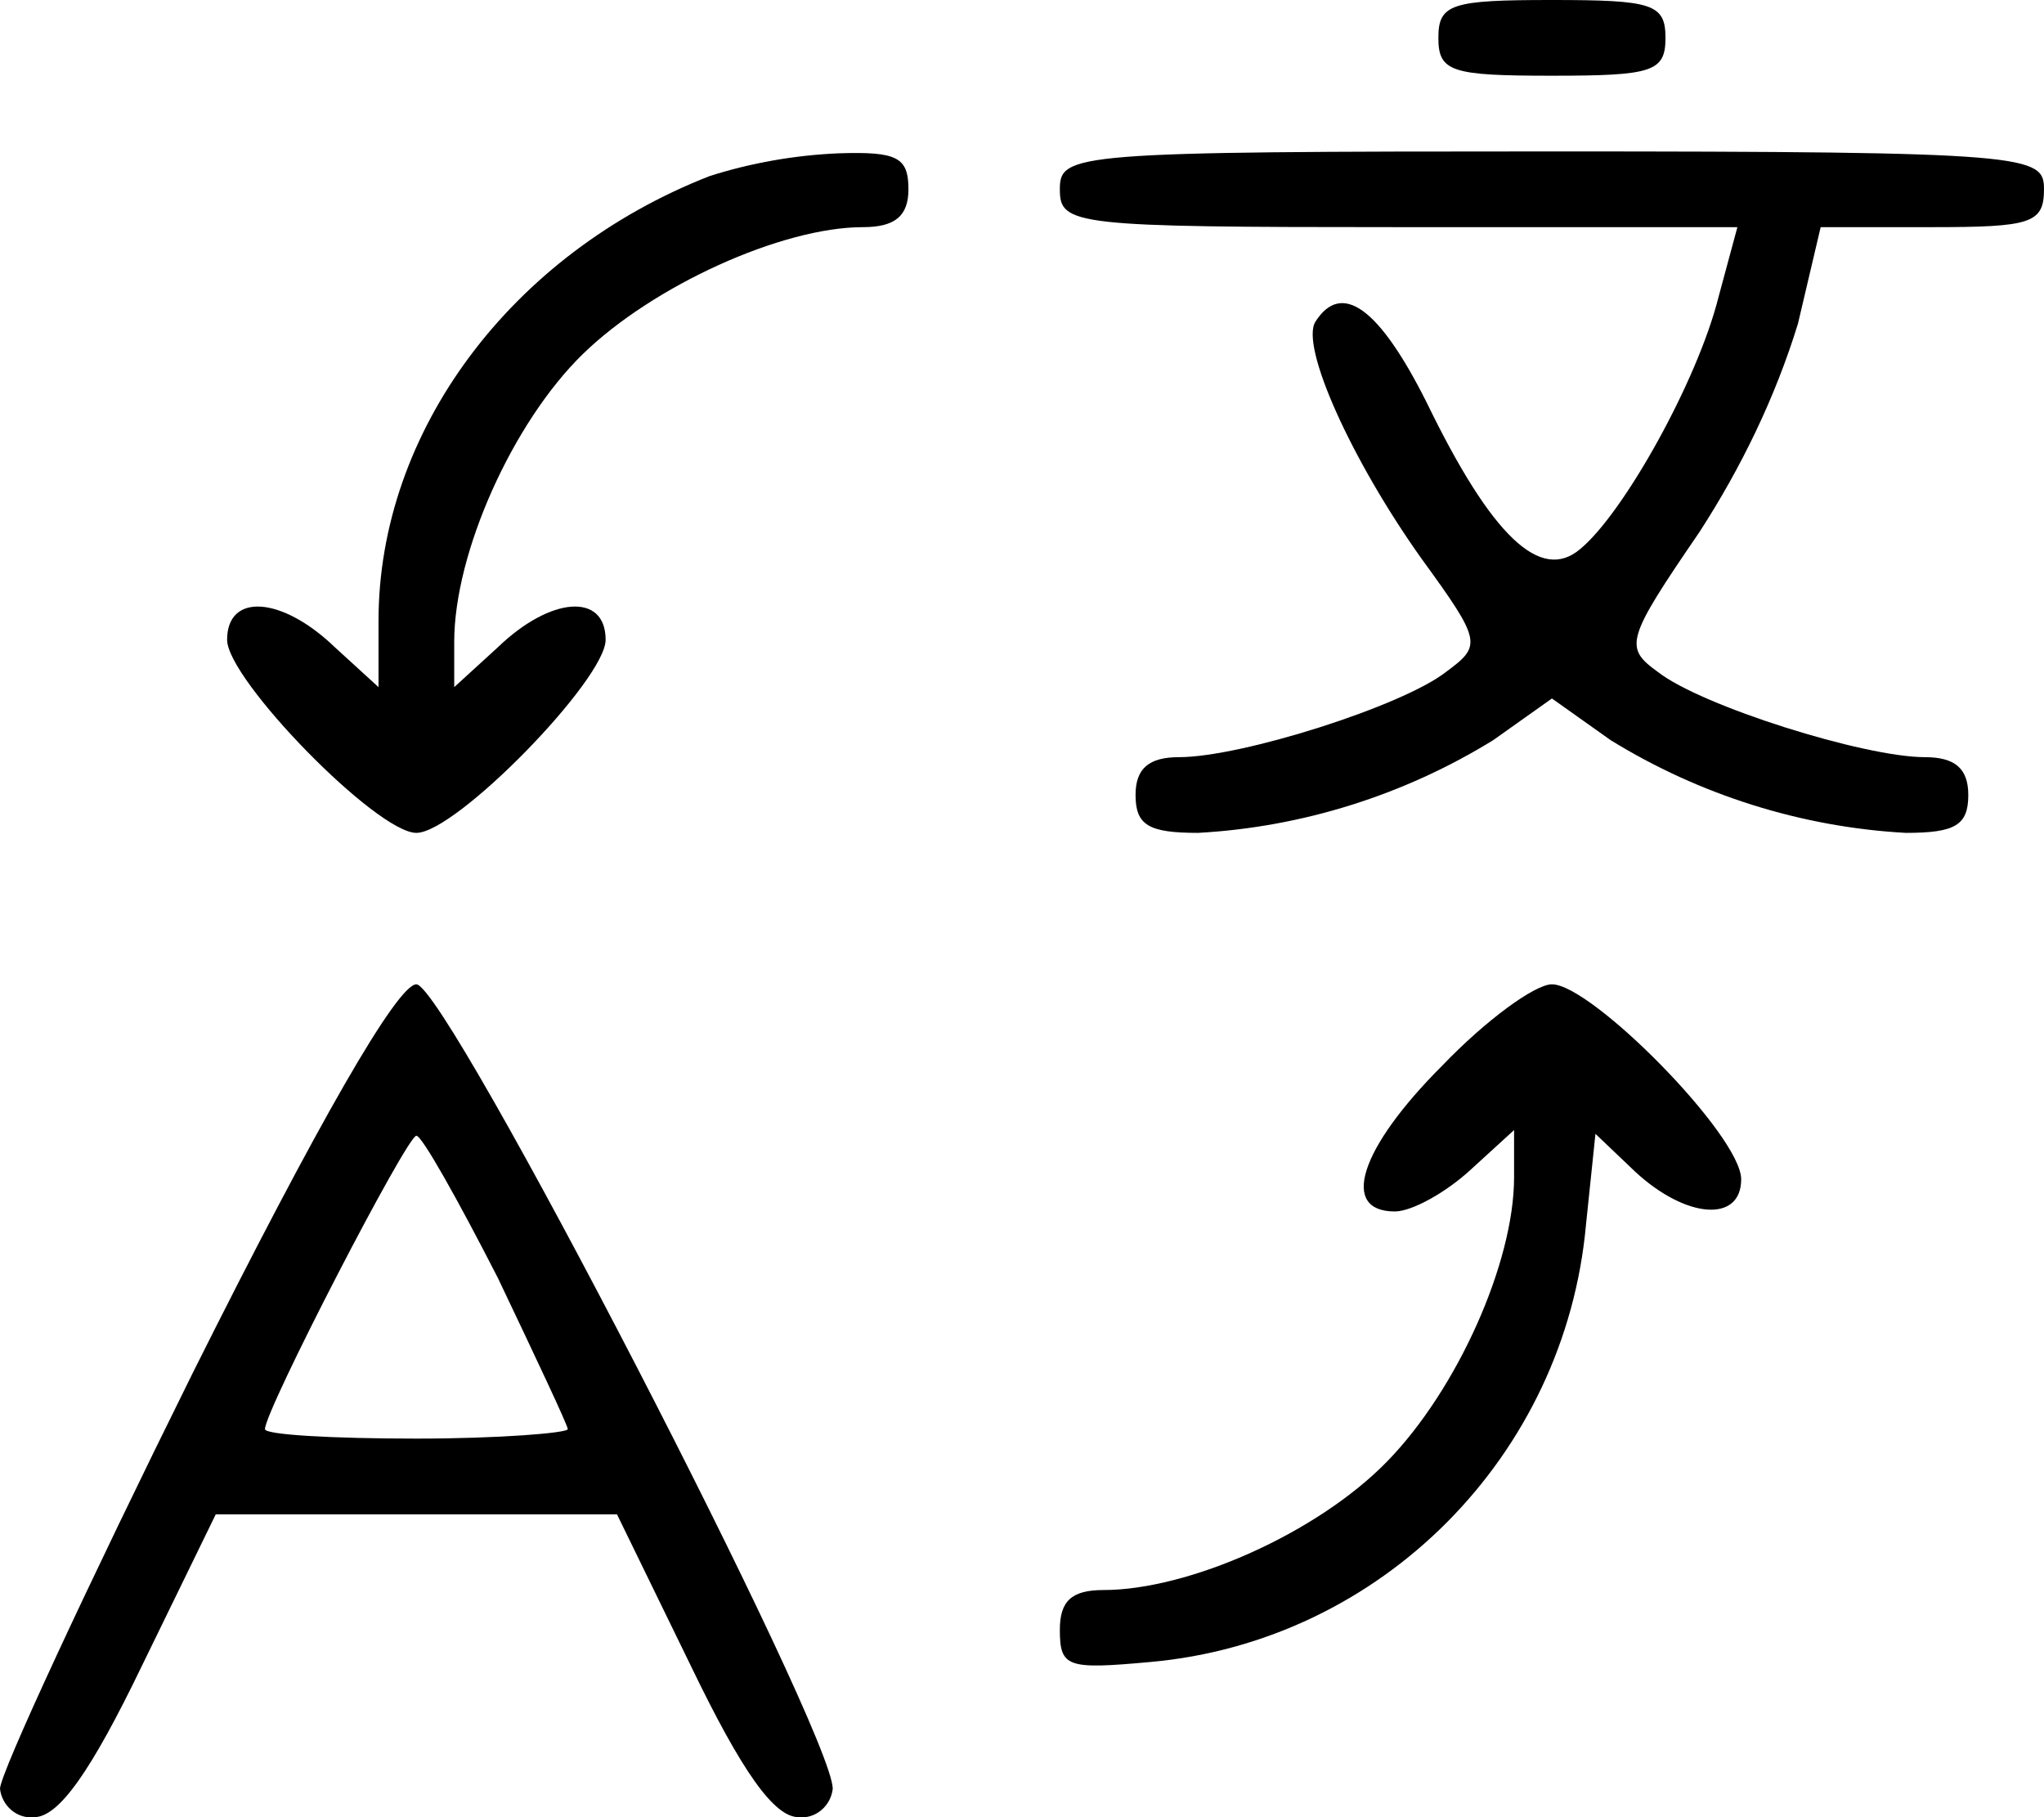 <?xml version="1.0" encoding="utf-8"?>
<!-- Generator: Adobe Illustrator 22.1.0, SVG Export Plug-In . SVG Version: 6.00 Build 0)  -->
<svg version="1.1" id="Layer_1" xmlns="http://www.w3.org/2000/svg" xmlns:xlink="http://www.w3.org/1999/xlink" x="0px" y="0px"
	 viewBox="0 0 108 96" style="enable-background:new 0 0 108 96;" xml:space="preserve">
<title>chatAsset 1</title>
<g id="Layer_2_1_">
	<g id="Layer_1-2">
		<path d="M76,2c0,1.8,0.7,2,6,2s6-0.2,6-2s-0.7-2-6-2S76,0.2,76,2z"/>
		<path d="M37.5,9.3C27,13.4,20,22.8,20,32.8v3.5l-2.3-2.1c-2.8-2.7-5.7-2.9-5.7-0.4C12,35.9,19.9,44,22,44s10-8.1,10-10.2
			c0-2.5-2.9-2.3-5.7,0.4L24,36.3v-2.4c0-4.7,3.1-11.6,6.8-15.2S41.3,12,45.6,12c1.7,0,2.4-0.6,2.4-2c0-1.7-0.6-2-3.7-1.9
			C42,8.2,39.7,8.6,37.5,9.3z"/>
		<path d="M56,10c0,1.9,0.7,2,17.9,2h17.9l-1,3.7c-1.1,4.4-5,11.4-7.3,13.3c-2.1,1.8-4.7-0.7-8.1-7.7c-2.5-5-4.5-6.5-5.9-4.3
			c-0.8,1.3,1.9,7.3,5.6,12.5c3.2,4.4,3.2,4.6,1.3,6C74.1,37.3,65.6,40,62.3,40c-1.6,0-2.3,0.6-2.3,2c0,1.6,0.7,2,3.3,2
			c5.5-0.3,10.9-2,15.6-4.9l3.1-2.2l3.1,2.2c4.7,2.9,10.1,4.6,15.6,4.9c2.6,0,3.3-0.4,3.3-2c0-1.4-0.7-2-2.3-2
			c-3.2,0-11.8-2.7-14.1-4.5c-1.8-1.3-1.7-1.7,2.2-7.4c2.2-3.4,4-7.1,5.2-11l1.2-5.1h5.9c5.2,0,5.9-0.2,5.9-2s-0.7-2-26-2
			S56,8.1,56,10z"/>
		<path d="M10.2,72.5C4.6,83.8,0,93.7,0,94.5c0.1,0.9,0.9,1.6,1.8,1.5c1.3,0,3-2.4,5.7-8l3.9-8h21.2l3.9,8c2.7,5.6,4.4,8,5.7,8
			c0.9,0.1,1.7-0.6,1.8-1.5c0-3-20.4-42.5-22-42.5C21,52,16.8,59.3,10.2,72.5z M26.3,67.5c2,4.2,3.7,7.8,3.7,8S26.4,76,22,76
			s-8-0.2-8-0.5c0-1,7.5-15.5,8-15.5C22.3,60,24.2,63.4,26.3,67.5z"/>
		<path d="M76.2,56.3c-4.4,4.4-5.4,7.7-2.5,7.7c0.9,0,2.7-1,4-2.2l2.3-2.1v2.5c0,4.5-3,11.2-6.7,15S62.8,84,58.3,84
			c-1.7,0-2.3,0.6-2.3,2.1c0,2,0.4,2.1,4.8,1.7c12.2-1.1,21.9-10.9,23-23.1l0.5-4.8l2.1,2c2.7,2.5,5.6,2.7,5.6,0.4S84.1,52,82,52
			C81.1,52,78.5,53.9,76.2,56.3z"/>
	</g>
</g>
</svg>
